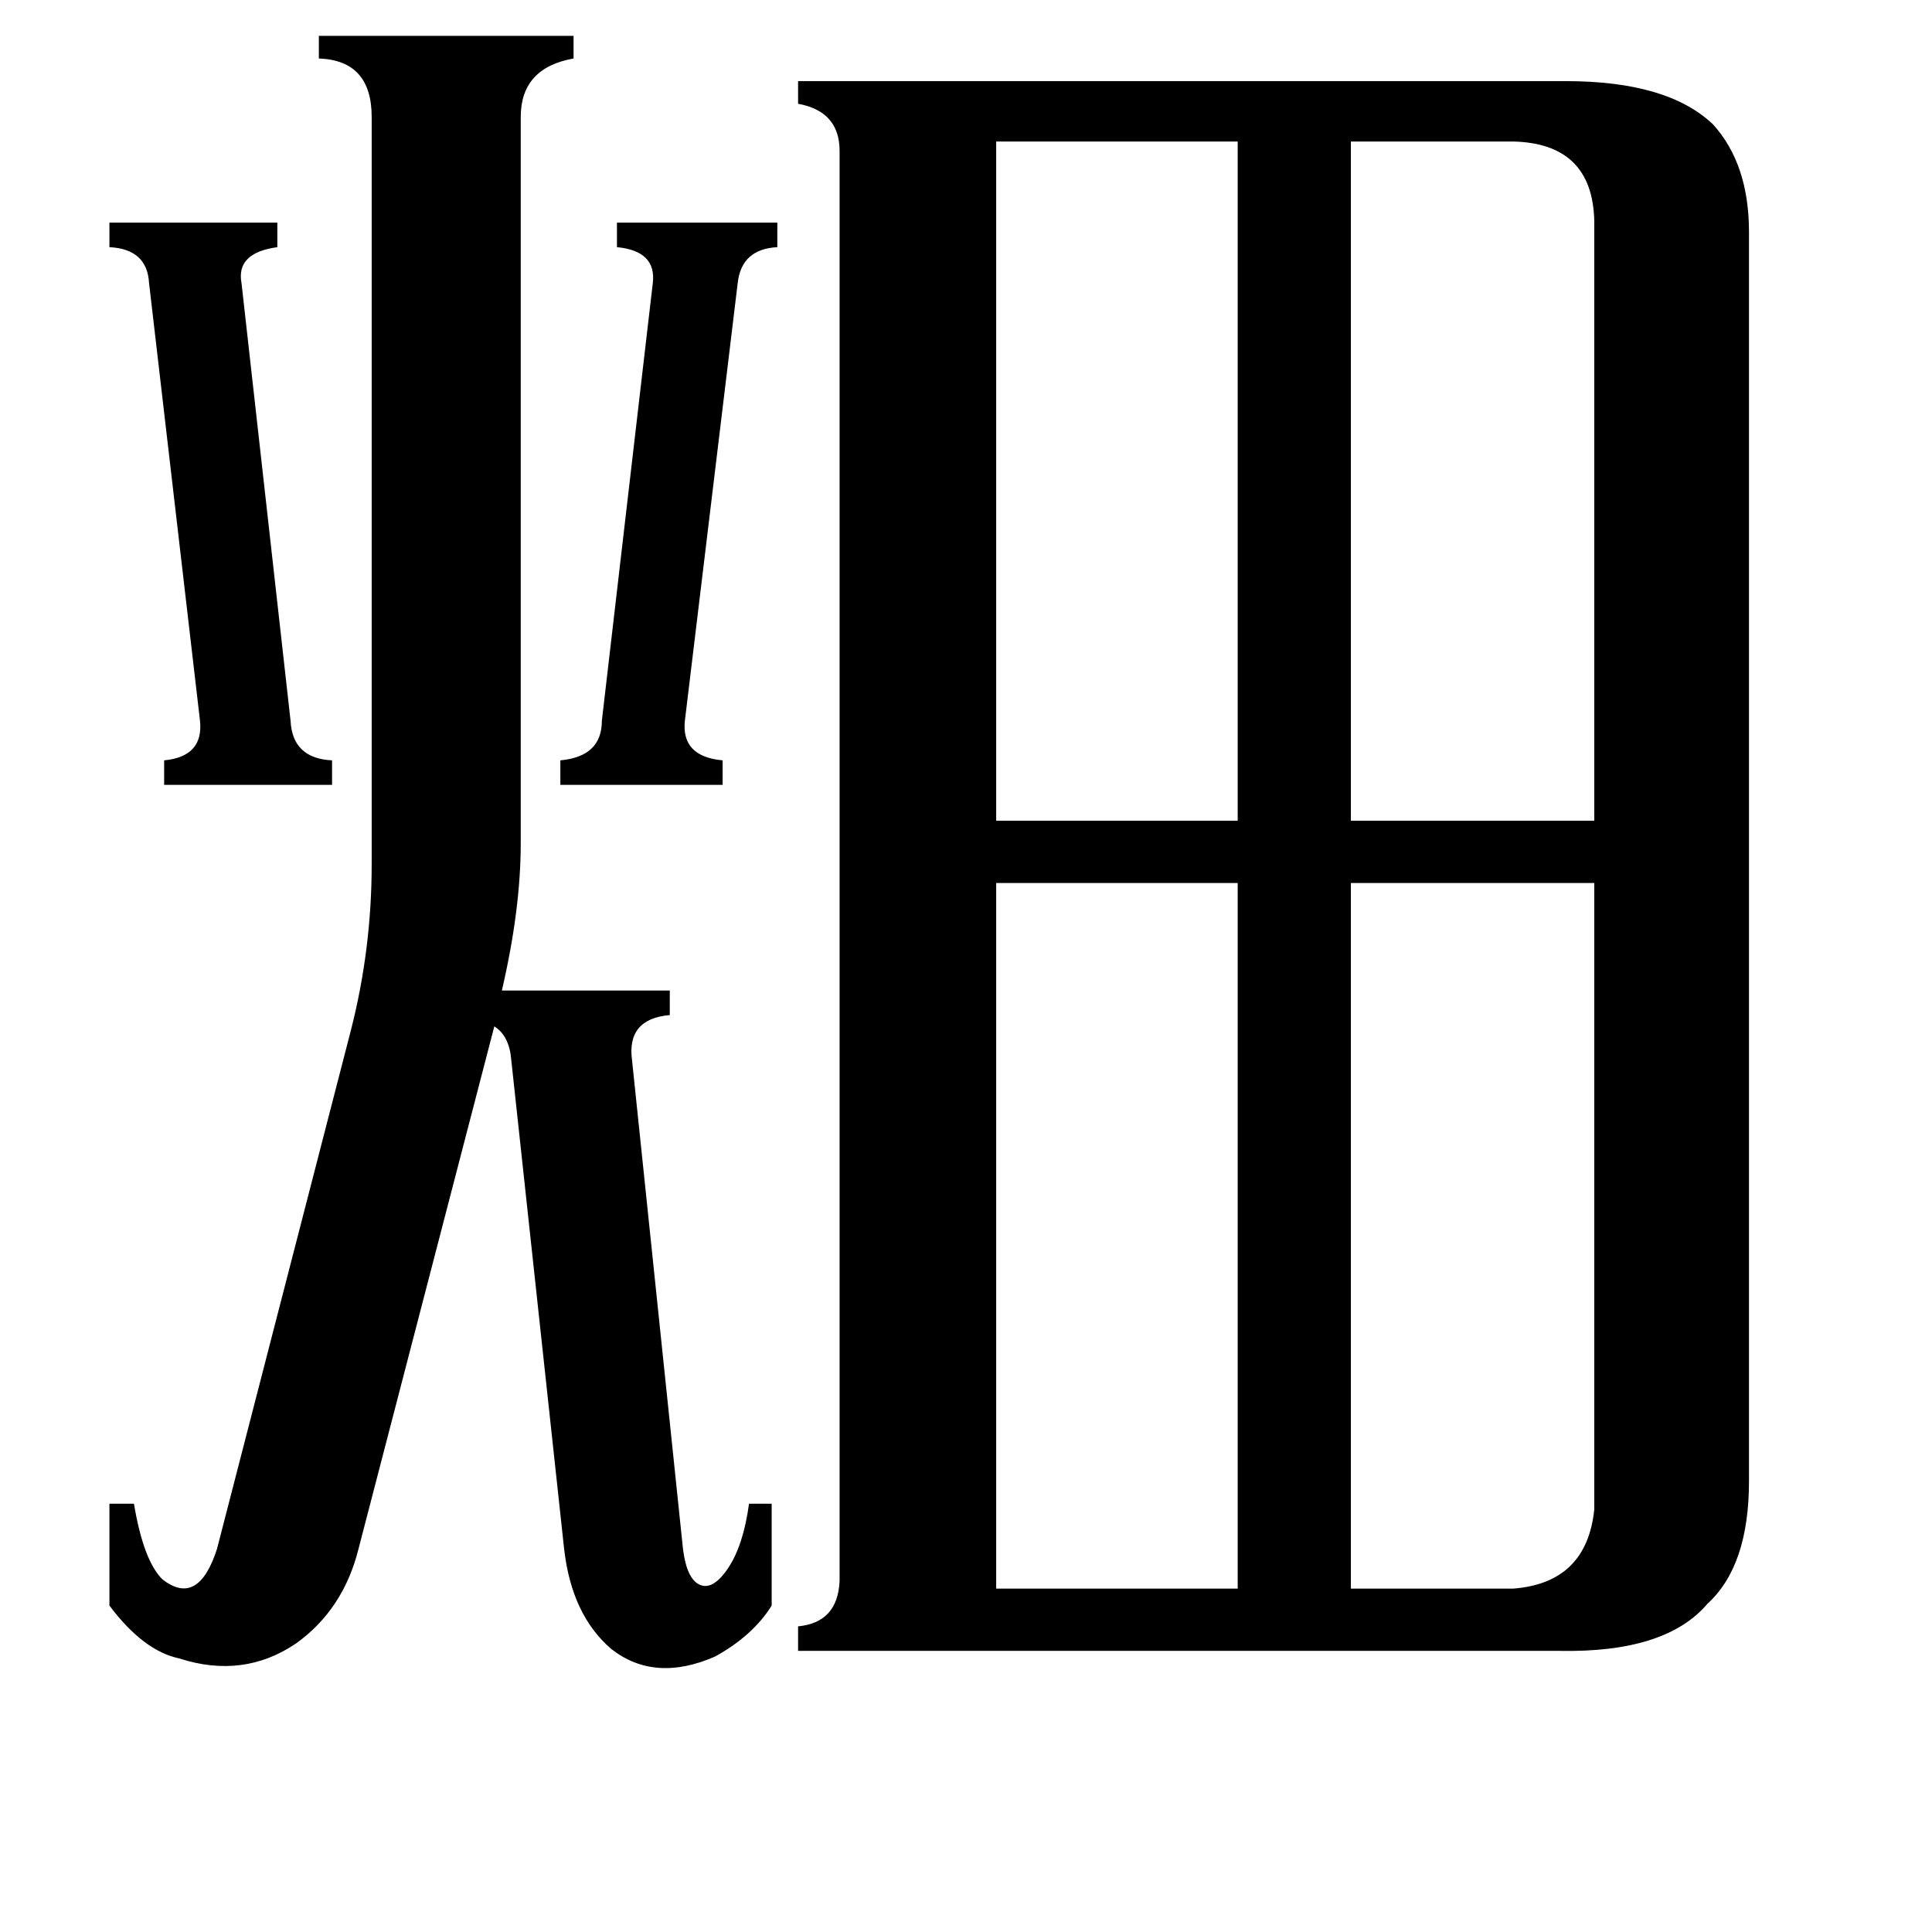 <svg xmlns="http://www.w3.org/2000/svg" viewBox="0 -800 1024 1024">
	<path fill="#000000" d="M297 -397Q319 -399 319 -418L346 -650Q348 -667 327 -669V-682H412V-669Q393 -668 391 -650L363 -418Q361 -399 383 -397V-384H297ZM58 -682H147V-669Q125 -666 128 -650L154 -418Q155 -398 176 -397V-384H87V-397Q108 -399 106 -418L79 -650Q78 -668 58 -669ZM528 -725V-365H656V-725ZM802 -725H716V-365H845V-683Q844 -724 802 -725ZM528 42H656V-332H528ZM802 42Q841 39 845 0V-332H716V42ZM362 21Q364 37 371 40Q378 43 386 31Q394 19 397 -3H409V51Q399 67 379 78Q347 92 324 74Q303 56 299 21L271 -238Q270 -251 262 -256L190 21Q182 53 157 71Q129 90 95 79Q76 75 58 51V-3H71Q76 27 86 37Q105 52 115 21L186 -254Q197 -297 197 -342V-738Q197 -768 169 -769V-781H304V-769Q276 -764 276 -738V-353Q276 -318 266 -275H355V-262Q332 -260 335 -238ZM445 -720Q445 -741 423 -745V-757H830Q884 -757 908 -734Q927 -713 927 -677V-15Q927 30 905 50Q883 76 827 75H423V62Q444 60 445 38Z"/>
</svg>